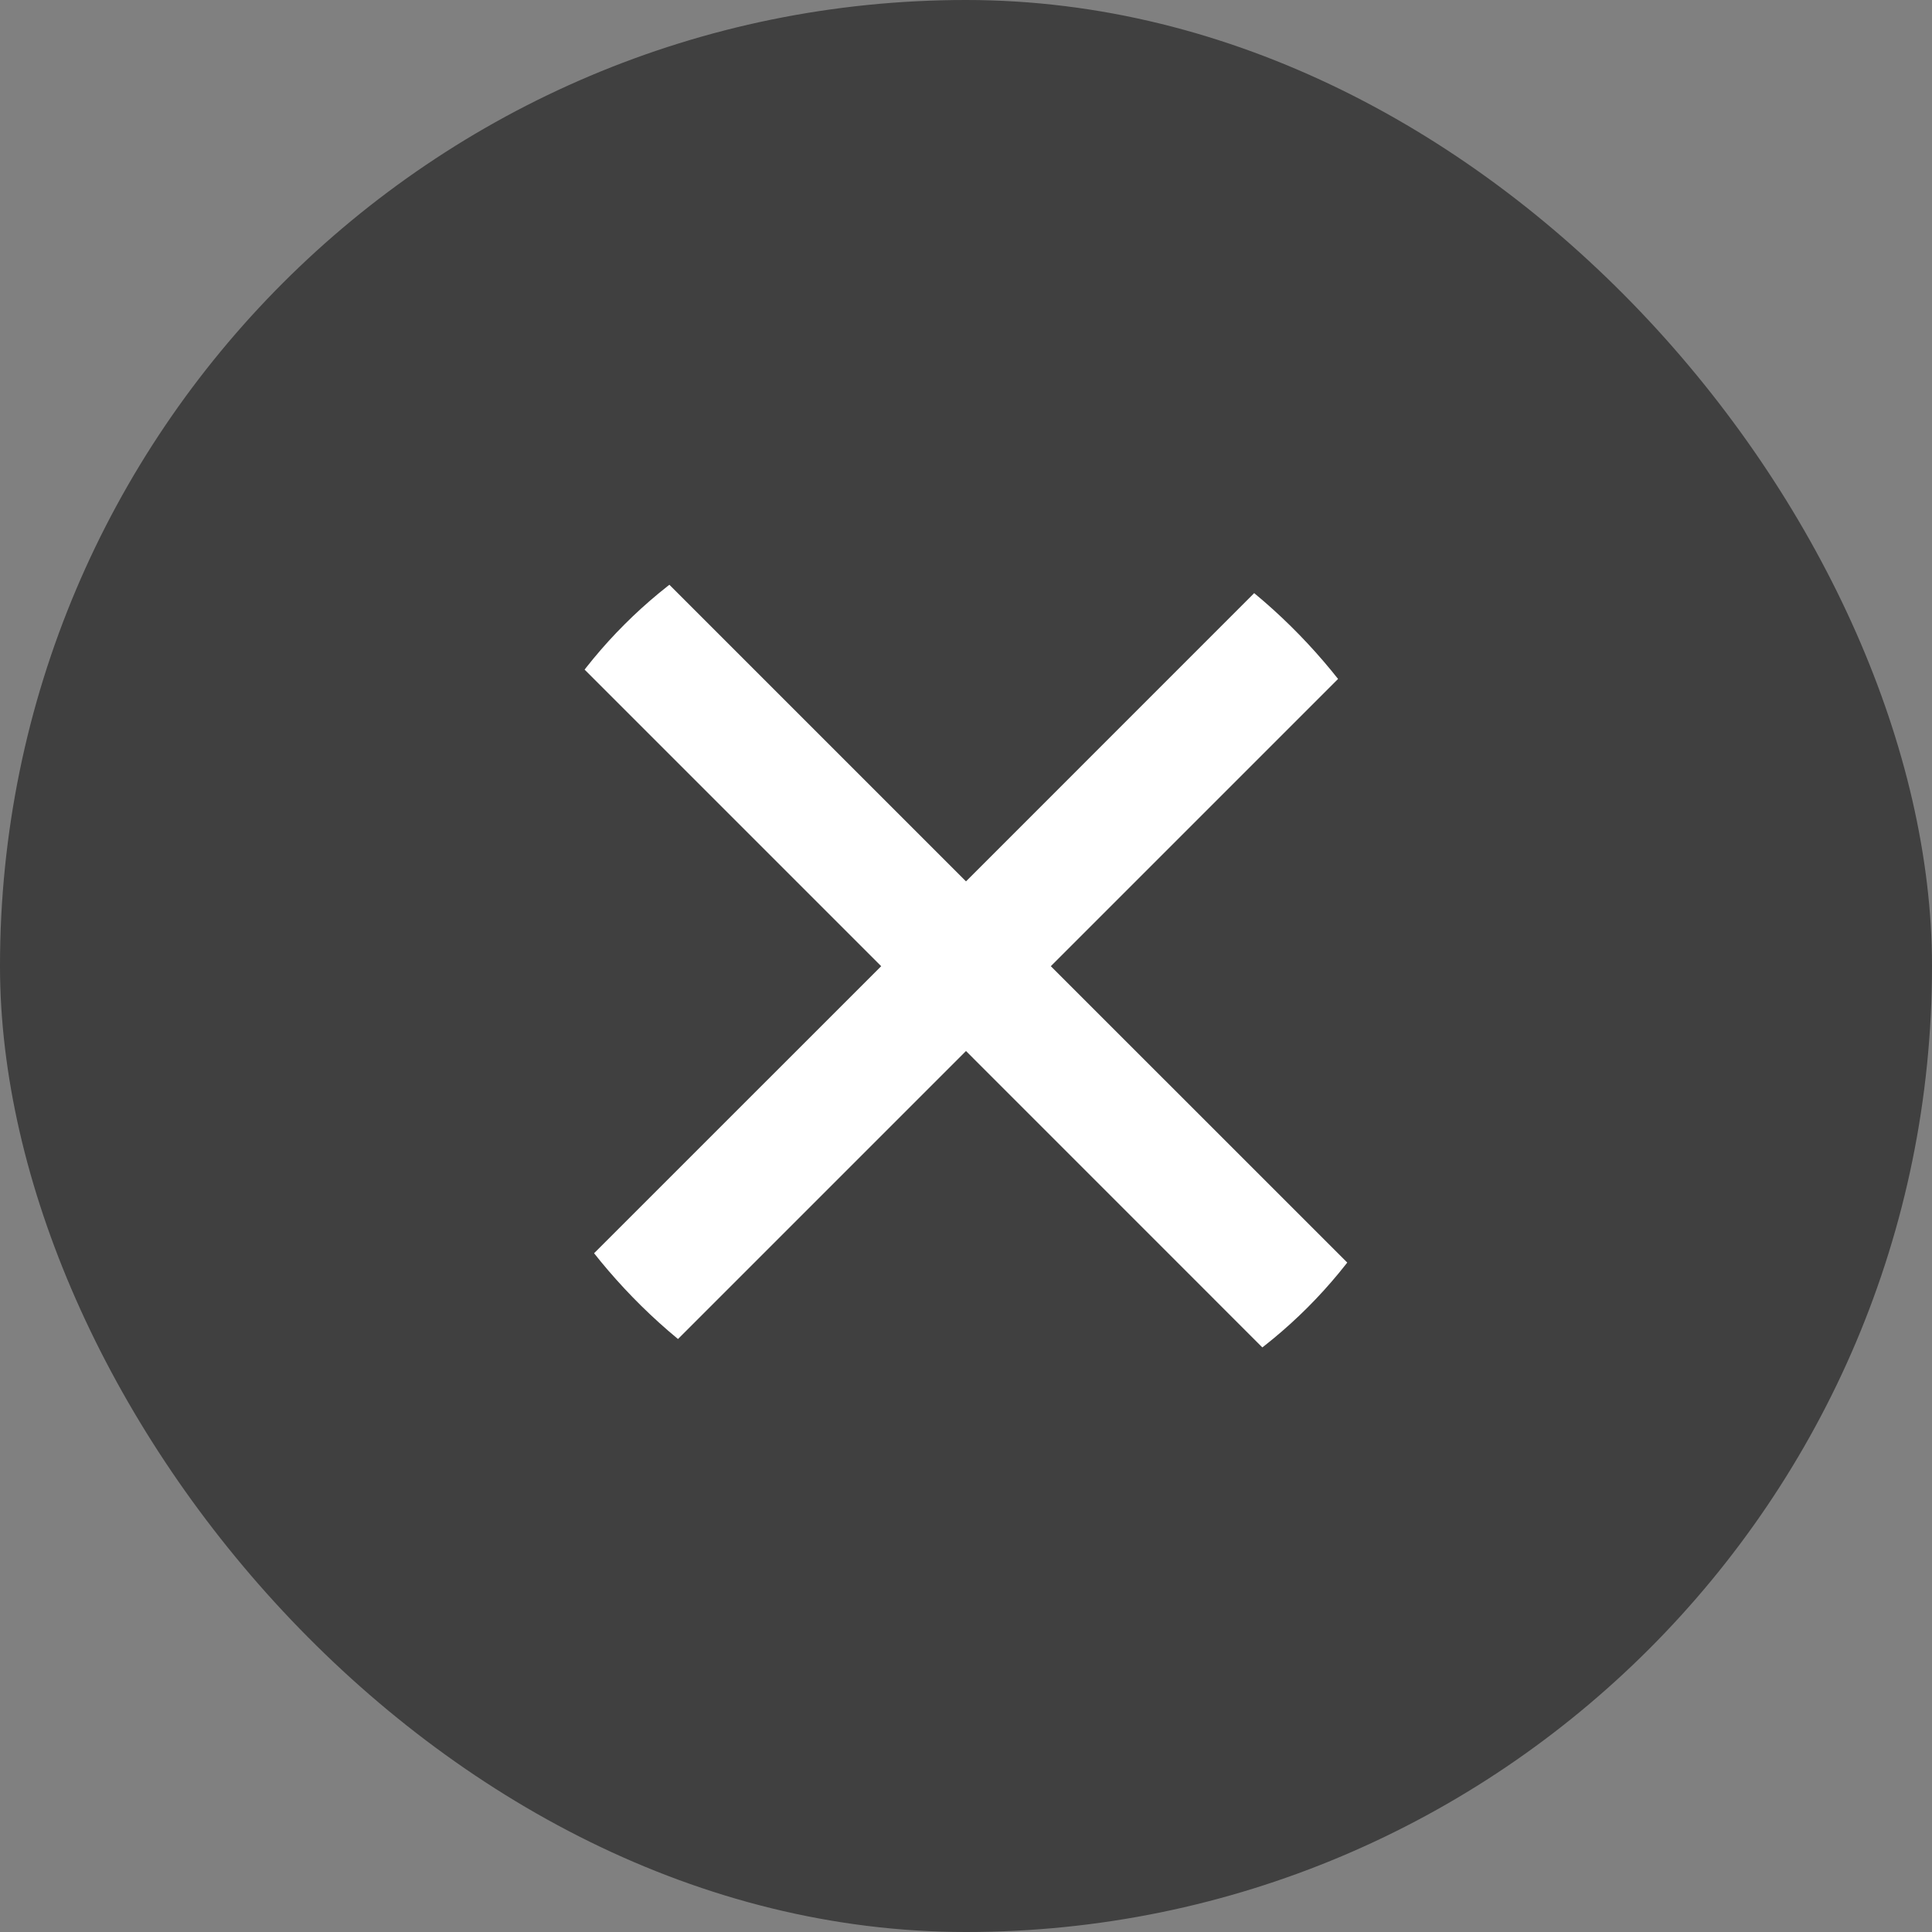 <svg width="20" height="20" viewBox="0 0 20 20" fill="none" xmlns="http://www.w3.org/2000/svg">
<rect x="0" y="0" width="20" height="20" fill="#808080" stroke="none"/>
<rect width="20" height="20" rx="10" fill="black" fill-opacity="0.5"/>
<g clip-path="url(#clip0_4897_97057)">
<path d="M5.333 15.547L4.455 14.668L9.122 10.002L4.455 5.335L5.333 4.457L10 9.124L14.666 4.457L15.545 5.335L10.878 10.002L15.545 14.668L14.666 15.547L10 10.88L5.333 15.547Z" fill="white"/>
</g>
<defs>
<clipPath id="clip0_4897_97057">
<rect x="5" y="5" width="10" height="10" rx="5" fill="white"/>
</clipPath>
</defs>
</svg>
